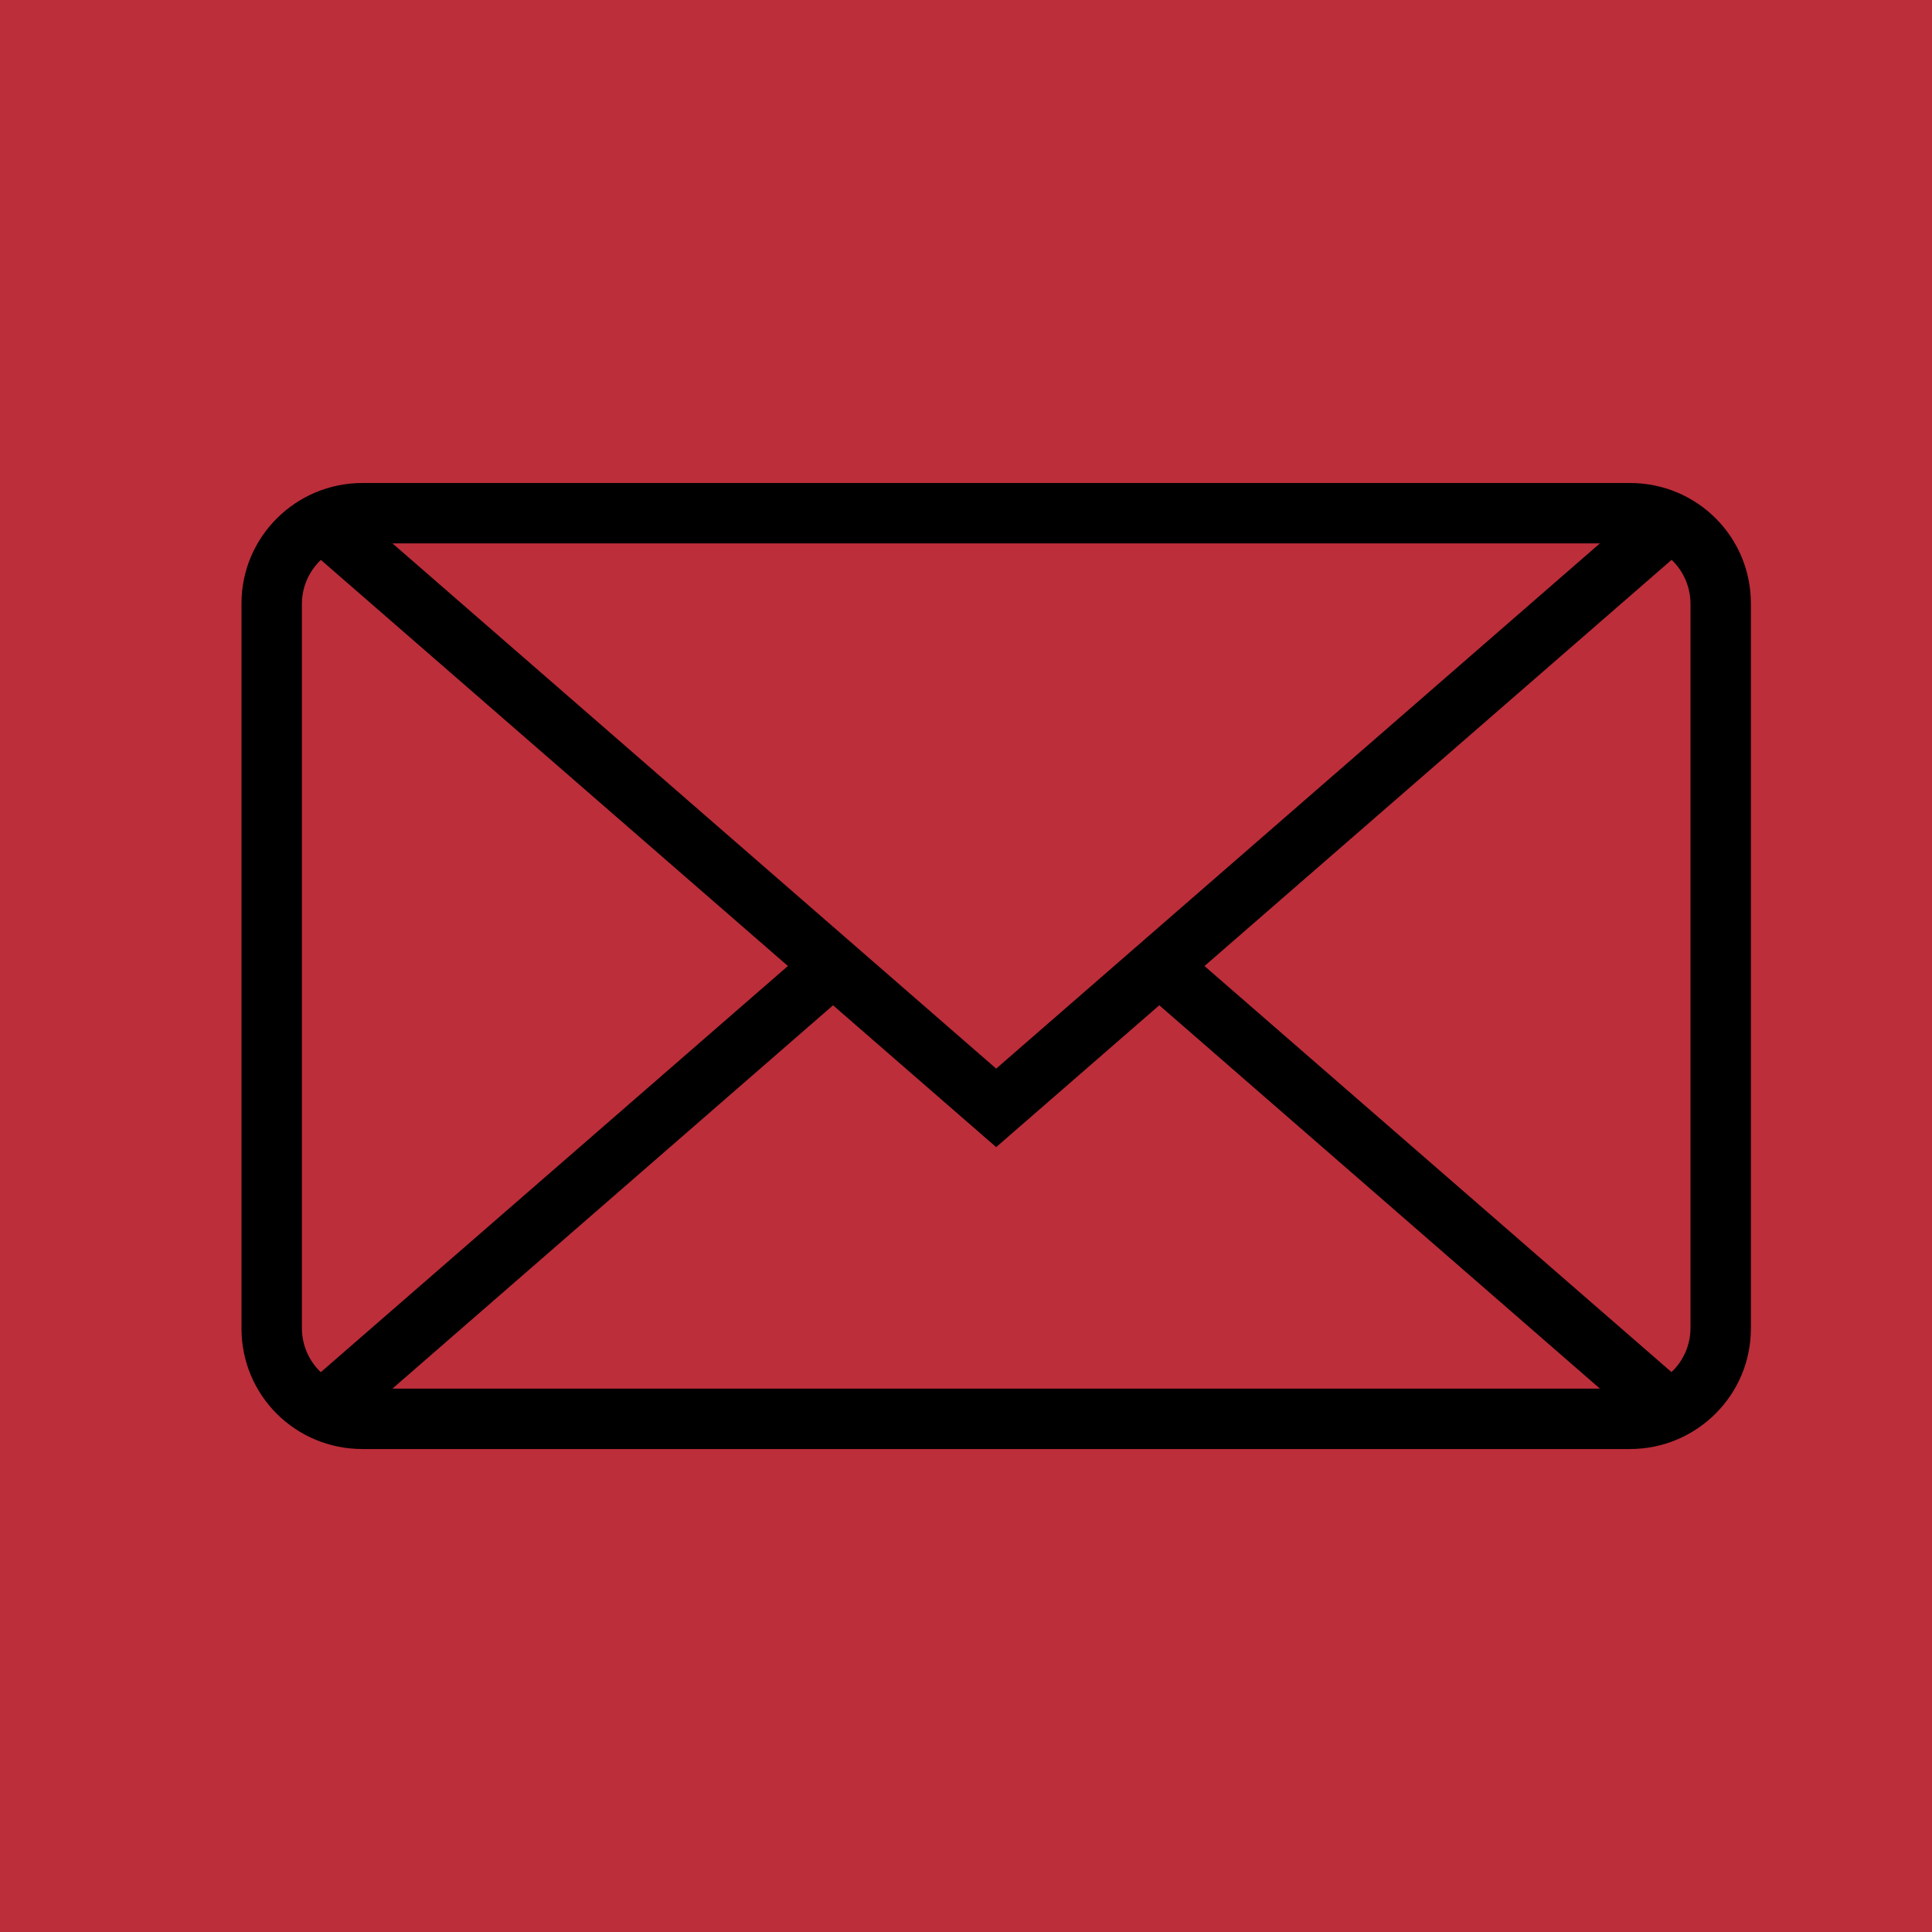 <!-- Generated by IcoMoon.io -->
<svg version="1.1" xmlns="http://www.w3.org/2000/svg" width="75" height="75" viewBox="0 0 75 75">
<title>mail-envelope-closed</title>
<rect fill="#bc2e3a" x="0" y="0" width="75" height="75"></rect>
<path d="M12.457 21.736l18.129 15.764-18.133 15.768c-0.455-0.431-0.734-1.043-0.734-1.722v-28.093c0-0.678 0.284-1.288 0.738-1.718zM64.891 21.732c0.455 0.431 0.734 1.043 0.734 1.722v28.093c0 0.678-0.284 1.288-0.738 1.718l-18.129-15.764 18.133-15.768zM45.004 39.025l17.105 14.881h-46.875l17.105-14.881 6.332 5.506 6.332-5.506zM14.071 18.75c-2.594 0-4.696 2.096-4.696 4.674v28.153c0 2.581 2.085 4.674 4.696 4.674h49.202c2.594 0 4.696-2.096 4.696-4.674v-28.153c0-2.581-2.085-4.674-4.696-4.674h-49.202zM38.672 41.484l-23.438-20.391h46.875l-23.438 20.391z"></path>
</svg>
